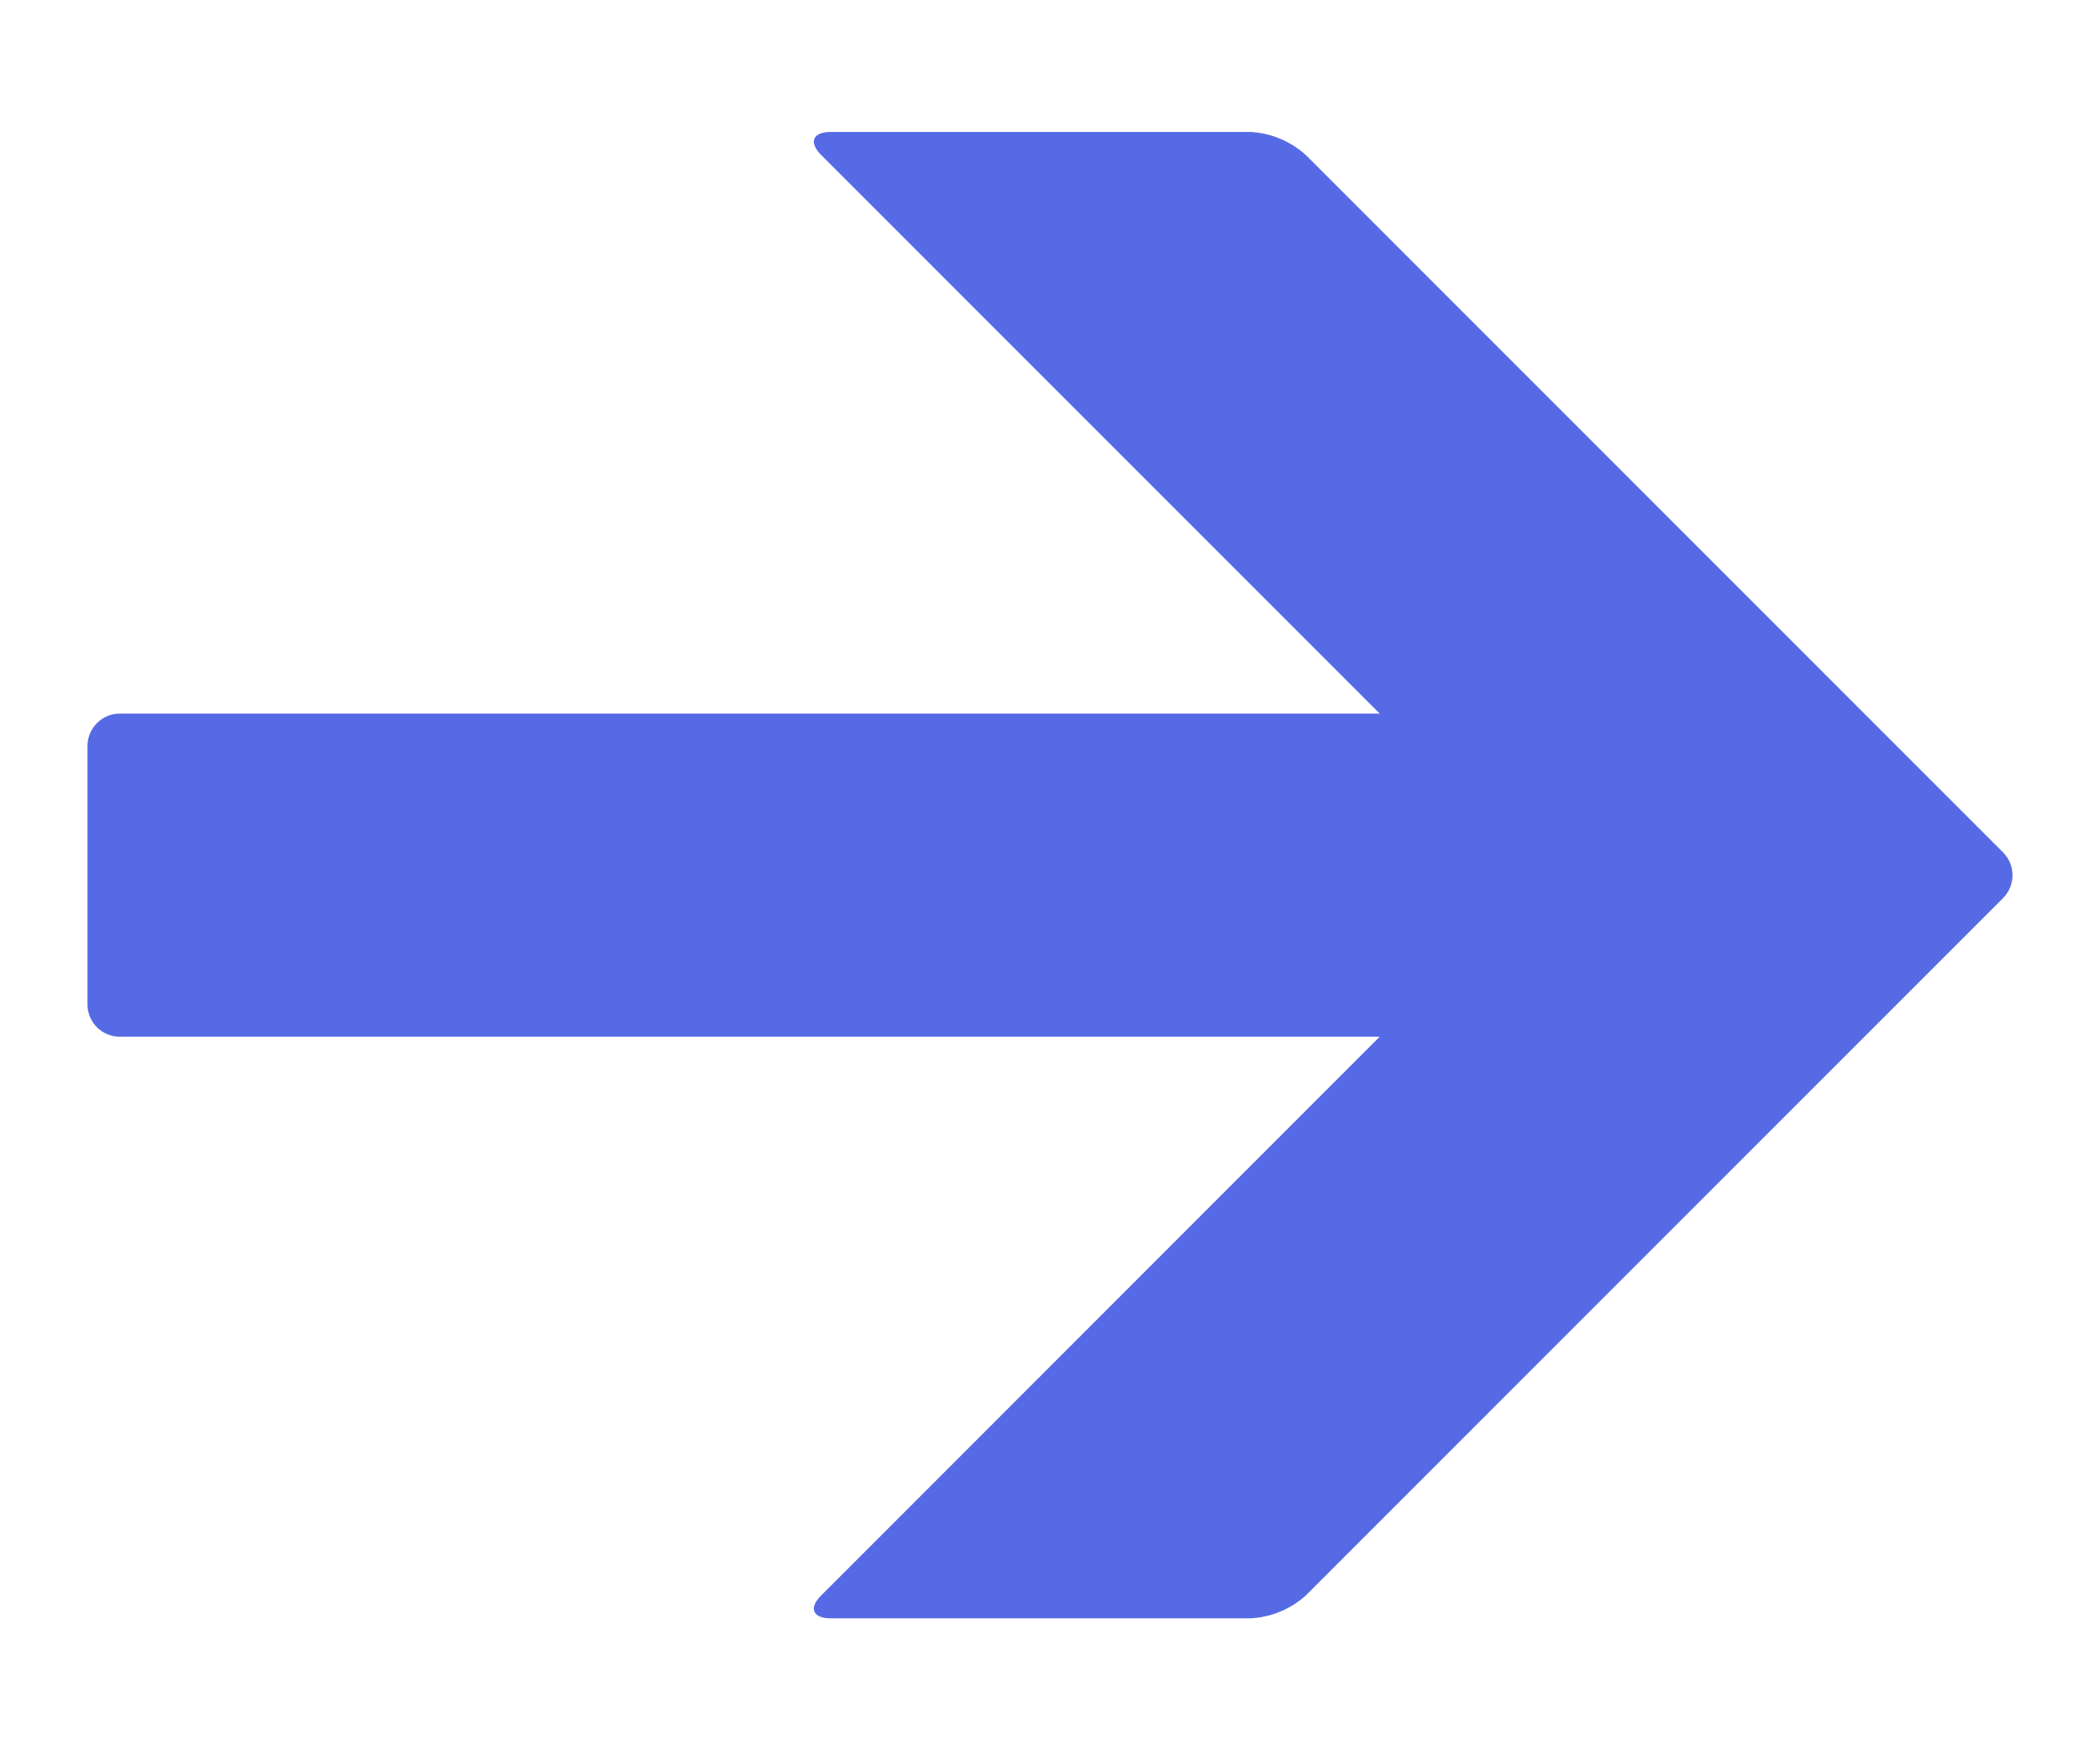 <svg width="12" height="10" viewBox="0 0 12 10" fill="none" xmlns="http://www.w3.org/2000/svg">
<path d="M4.692 9.116L7.884 5.923L0.684 5.923C0.583 5.923 0.5 5.841 0.5 5.739L0.5 4.262C0.5 4.16 0.583 4.077 0.684 4.077L7.884 4.077L4.692 0.885C4.62 0.813 4.644 0.754 4.746 0.754L7.146 0.754C7.263 0.76 7.374 0.807 7.461 0.885L11.446 4.87C11.518 4.942 11.518 5.059 11.446 5.131L7.461 9.116C7.374 9.194 7.263 9.24 7.146 9.246L4.746 9.246C4.644 9.246 4.62 9.187 4.692 9.116Z" fill="#566AE5"/>
</svg>

